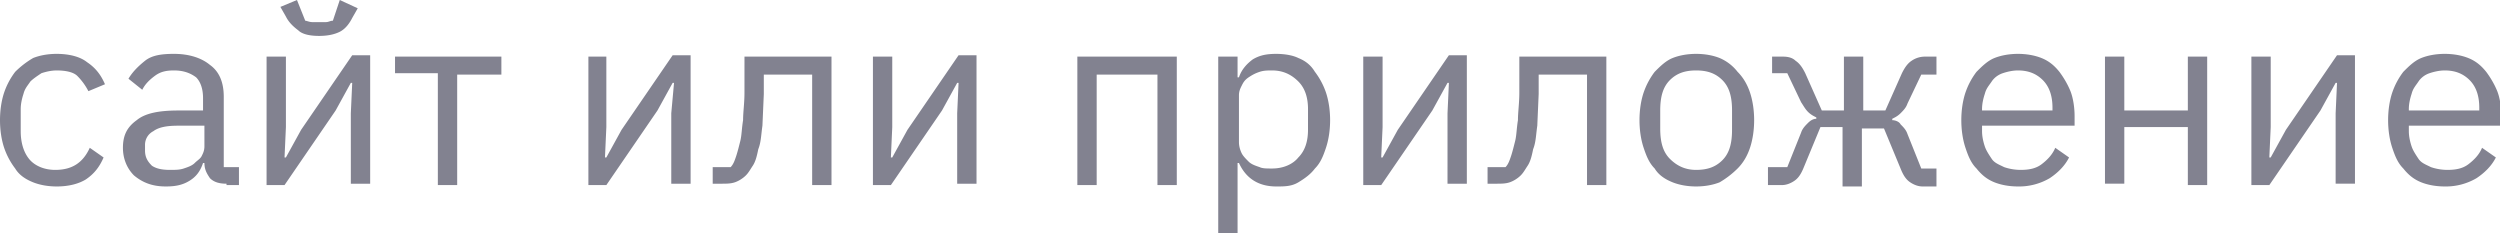 <svg xmlns="http://www.w3.org/2000/svg" viewBox="0 0 181 16.9" width="181"><path fill="#828290" d="M4.1 13.5c-.6 0-1.2-.1-1.7-.3s-1-.5-1.3-1a5.3 5.3 0 0 1-.8-1.5c-.2-.6-.3-1.3-.3-2s.1-1.4.3-2a5.3 5.3 0 0 1 .8-1.5 6.42 6.42 0 0 1 1.3-1c.5-.2 1.1-.3 1.7-.3.9 0 1.7.2 2.2.6.6.4 1 .9 1.3 1.6l-1.2.5a4.44 4.44 0 0 0-.8-1.1c-.3-.3-.9-.4-1.5-.4-.4 0-.8.1-1.1.2-.3.2-.6.4-.8.6-.2.3-.4.5-.5.9-.1.3-.2.7-.2 1.1v1.6c0 .8.2 1.5.6 2s1.1.8 1.9.8c1.2 0 2-.5 2.5-1.6l1 .7c-.3.7-.7 1.2-1.3 1.6-.5.3-1.2.5-2.1.5zm12.3-.2c-.5 0-.9-.1-1.2-.4-.2-.3-.4-.6-.4-1.1h-.1c-.2.6-.5 1-1 1.3s-1 .4-1.7.4c-1 0-1.7-.3-2.3-.8-.5-.5-.8-1.2-.8-2 0-.9.3-1.5 1-2 .6-.5 1.6-.7 3-.7h1.8v-.9c0-.7-.2-1.2-.5-1.5-.4-.3-.9-.5-1.6-.5-.6 0-1 .1-1.4.4s-.7.6-.9 1l-1-.8c.3-.5.7-.9 1.2-1.3s1.2-.5 2.1-.5c1.1 0 2 .3 2.6.8.7.5 1 1.3 1 2.3v5.1h1.1v1.3h-.9zm-4.1-1c.4 0 .7 0 1-.1s.6-.2.8-.4.4-.3.5-.5.2-.4.2-.7V9.1h-1.9c-.8 0-1.4.1-1.8.4a1.1 1.1 0 0 0-.6 1v.4c0 .5.2.8.5 1.1.3.2.7.3 1.3.3zm7-8.2h1.4v5.1l-.1 2.2h.1l1.1-2L25.5 4h1.3v9.3h-1.4V8.2l.1-2.2h-.1l-1.1 2-3.7 5.4h-1.3V4.1zm3.8-1.5c-.6 0-1.2-.1-1.5-.4-.4-.3-.7-.6-.9-1l-.4-.7 1.2-.5.6 1.5c.1 0 .3.1.5.1h.5.5c.2 0 .3-.1.5-.1l.5-1.5 1.3.6-.4.7c-.2.4-.5.8-.9 1s-.9.3-1.5.3zm8.7 2.7h-3.2V4.1h7.7v1.3h-3.2v8h-1.4V5.3zm10.7-1.2h1.4v5.1l-.1 2.2h.1l1.1-2L48.7 4H50v9.3h-1.4V8.2l.2-2.2h-.1l-1.1 2-3.7 5.4h-1.3V4.1zm9.2 8h1.2c.2-.2.3-.5.4-.8s.2-.7.3-1.1.1-.9.2-1.5c0-.6.1-1.2.1-2V4.1h6.3v9.3h-1.4v-8h-3.5v1.4l-.1 2.3c-.1.7-.1 1.2-.3 1.7-.1.5-.2.9-.4 1.2s-.3.5-.5.7-.5.4-.8.5-.6.1-1 .1h-.6v-1.2zm11.5-8h1.4v5.1l-.1 2.2h.1l1.1-2L69.4 4h1.3v9.3h-1.4V8.2l.1-2.2h-.1l-1.1 2-3.7 5.4h-1.3V4.1zm14.8 0h7.2v9.3h-1.4v-8h-4.4v8H78V4.1zm10.2 0h1.4v1.5h.1c.2-.6.6-1 1-1.3.5-.3 1-.4 1.7-.4.6 0 1.2.1 1.6.3.5.2.9.5 1.2 1a5.3 5.3 0 0 1 .8 1.5c.2.6.3 1.3.3 2s-.1 1.4-.3 2-.4 1.1-.8 1.5c-.3.4-.7.7-1.2 1s-1 .3-1.6.3c-1.3 0-2.2-.6-2.7-1.7h-.1v5.1h-1.4V4.1zm3.9 8.1c.8 0 1.5-.3 1.9-.8.5-.5.7-1.2.7-2V7.9c0-.8-.2-1.5-.7-2s-1.1-.8-1.9-.8c-.3 0-.6 0-.9.1s-.5.2-.8.4-.4.4-.5.6-.2.4-.2.7v3.4c0 .3.1.6.2.8s.3.4.5.6.5.3.8.4c.2.1.5.1.9.1zm6.6-8.1h1.4v5.1l-.1 2.2h.1l1.1-2 3.7-5.4h1.3v9.3h-1.4V8.2l.1-2.2h-.1l-1.1 2-3.7 5.4h-1.3V4.1zm9.1 8h1.2c.2-.2.3-.5.4-.8s.2-.7.3-1.1.1-.9.2-1.5c0-.6.1-1.2.1-2V4.1h6.3v9.3h-1.4v-8h-3.5v1.4l-.1 2.3c-.1.7-.1 1.2-.3 1.7-.1.5-.2.9-.4 1.2s-.3.5-.5.7-.5.4-.8.5-.6.1-1 .1h-.6v-1.2zm15 1.4c-.6 0-1.2-.1-1.7-.3s-1-.5-1.3-1c-.4-.4-.6-.9-.8-1.5s-.3-1.3-.3-2 .1-1.4.3-2a5.3 5.3 0 0 1 .8-1.5c.4-.4.8-.8 1.3-1s1.1-.3 1.7-.3 1.2.1 1.7.3a3.25 3.25 0 0 1 1.3 1c.4.4.7.9.9 1.5s.3 1.3.3 2-.1 1.4-.3 2-.5 1.1-.9 1.5a6.42 6.42 0 0 1-1.3 1c-.5.2-1.1.3-1.7.3zm0-1.2c.8 0 1.4-.2 1.9-.7s.7-1.2.7-2.2V8c0-1-.2-1.7-.7-2.2s-1.1-.7-1.9-.7-1.4.2-1.9.7-.7 1.2-.7 2.2v1.3c0 1 .2 1.7.7 2.2s1.1.8 1.9.8zm5.5-.2h1.1l1-2.5c.1-.3.3-.5.5-.7s.4-.3.6-.3v-.1c-.2-.1-.4-.2-.6-.4s-.3-.4-.5-.7l-1-2.1h-1.1V4.1h.8c.4 0 .7.1.9.3.3.2.5.5.7.9l1.2 2.7h1.6V4.1h1.4V8h1.6l1.2-2.7c.2-.4.4-.7.7-.9a1.69 1.69 0 0 1 1-.3h.8v1.3h-1.1l-1 2.1c-.1.3-.3.5-.5.7s-.4.3-.6.4v.1c.2 0 .5.1.6.3.2.2.4.4.5.7l1 2.5h1.1v1.3h-1c-.3 0-.6-.1-.9-.3s-.5-.5-.7-1l-1.2-2.9h-1.6v4.2h-1.4V9.2h-1.6l-1.2 2.9c-.2.5-.4.8-.7 1s-.6.3-.9.3h-1v-1.3zm17.8 1.4c-.6 0-1.2-.1-1.7-.3s-.9-.5-1.3-1c-.4-.4-.6-.9-.8-1.5s-.3-1.3-.3-2 .1-1.4.3-2a5.3 5.3 0 0 1 .8-1.5c.4-.4.8-.8 1.3-1s1.1-.3 1.7-.3 1.2.1 1.7.3.9.5 1.3 1c.3.4.6.9.8 1.4s.3 1.2.3 1.8v.7h-6.7v.4c0 .4.1.8.2 1.1s.3.6.5.9.5.4.9.6a3.73 3.73 0 0 0 1.2.2c.6 0 1.1-.1 1.5-.4s.8-.7 1-1.2l1 .7c-.3.6-.8 1.1-1.4 1.5a4.38 4.38 0 0 1-2.3.6zm0-8.4c-.4 0-.8.1-1.1.2s-.6.3-.8.6-.4.5-.5.9c-.1.3-.2.7-.2 1.1V8h5.1v-.2c0-.8-.2-1.5-.7-2s-1.1-.7-1.8-.7zm6.3-1h1.4V8h4.6V4.1h1.4v9.3h-1.4V9.2h-4.6v4.1h-1.4V4.1zm10.6 0h1.4v5.1l-.1 2.2h.1l1.1-2 3.7-5.4h1.3v9.3h-1.4V8.2l.1-2.2h-.1L168 8l-3.7 5.4H163V4.1zm14 9.4c-.6 0-1.2-.1-1.7-.3s-.9-.5-1.3-1c-.4-.4-.6-.9-.8-1.5s-.3-1.3-.3-2 .1-1.4.3-2a5.3 5.3 0 0 1 .8-1.5c.4-.4.8-.8 1.3-1s1.1-.3 1.7-.3 1.2.1 1.7.3.9.5 1.3 1c.3.4.6.9.8 1.4s.3 1.2.3 1.8v.7h-6.7v.4c0 .4.1.8.2 1.1s.3.6.5.9.5.4.9.6a3.73 3.73 0 0 0 1.2.2c.6 0 1.1-.1 1.5-.4s.8-.7 1-1.2l1 .7c-.3.6-.8 1.1-1.4 1.5a4.38 4.38 0 0 1-2.3.6zm0-8.4c-.4 0-.8.1-1.1.2s-.6.3-.8.6-.4.5-.5.9c-.1.3-.2.7-.2 1.1V8h5.1v-.2c0-.8-.2-1.5-.7-2s-1.1-.7-1.8-.7z"/></svg>